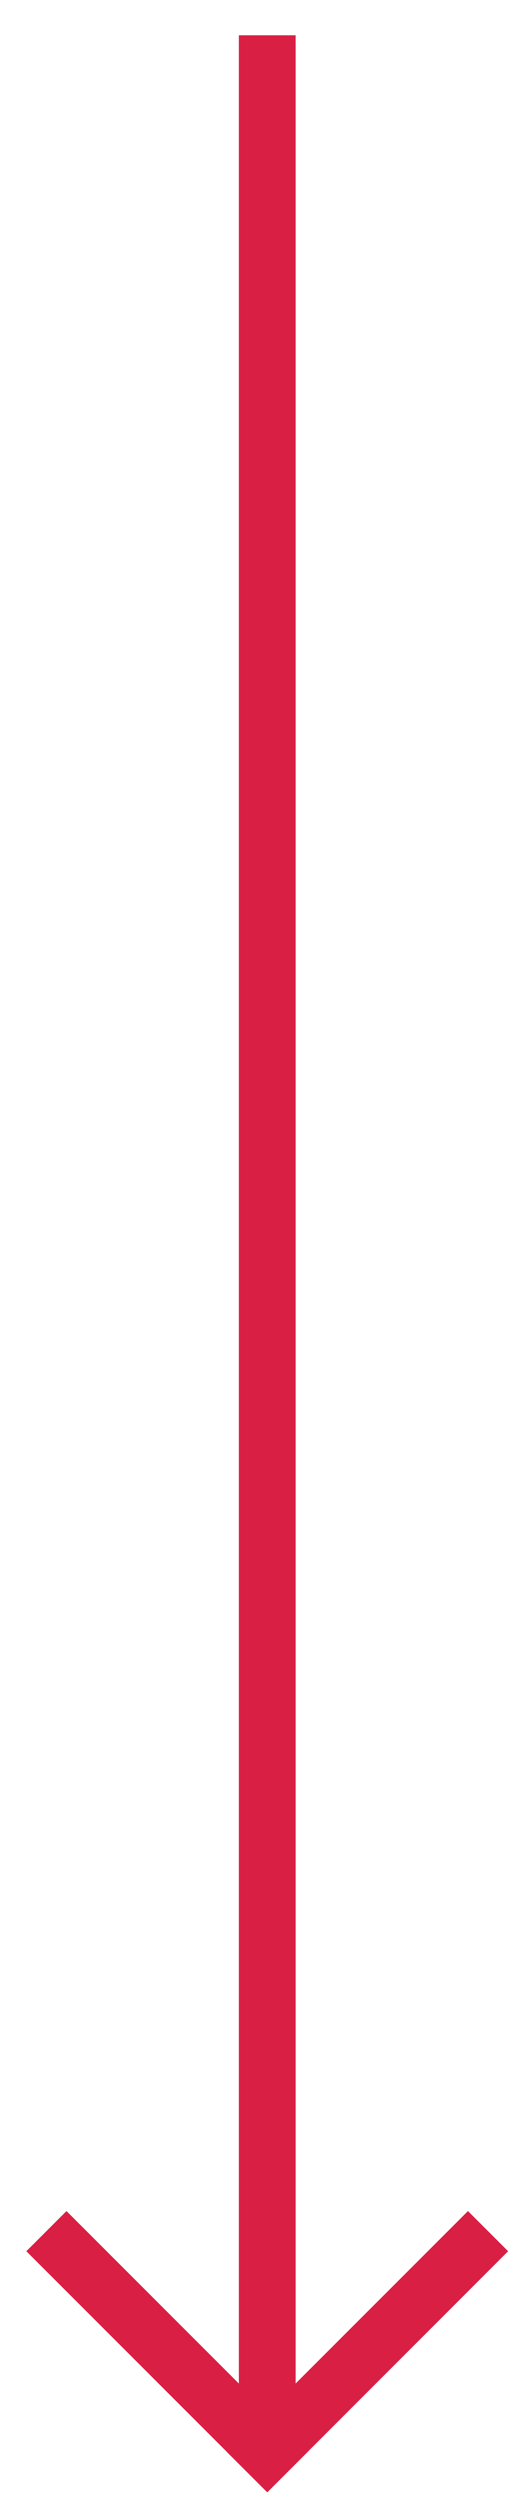 <svg width="9" height="44" viewBox="0 0 9 44" fill="none" xmlns="http://www.w3.org/2000/svg">
<path d="M4.207 0.621L4.207 42.621H5.207L5.207 0.621L4.207 0.621Z" fill="#D91F43"/>
<path d="M0.464 39.621L4.707 43.864L5.414 43.157L1.171 38.914L0.464 39.621Z" fill="#D91F43"/>
<path d="M8.242 38.914L3.999 43.157L4.707 43.864L8.949 39.621L8.242 38.914Z" fill="#D91F43"/>
</svg>
